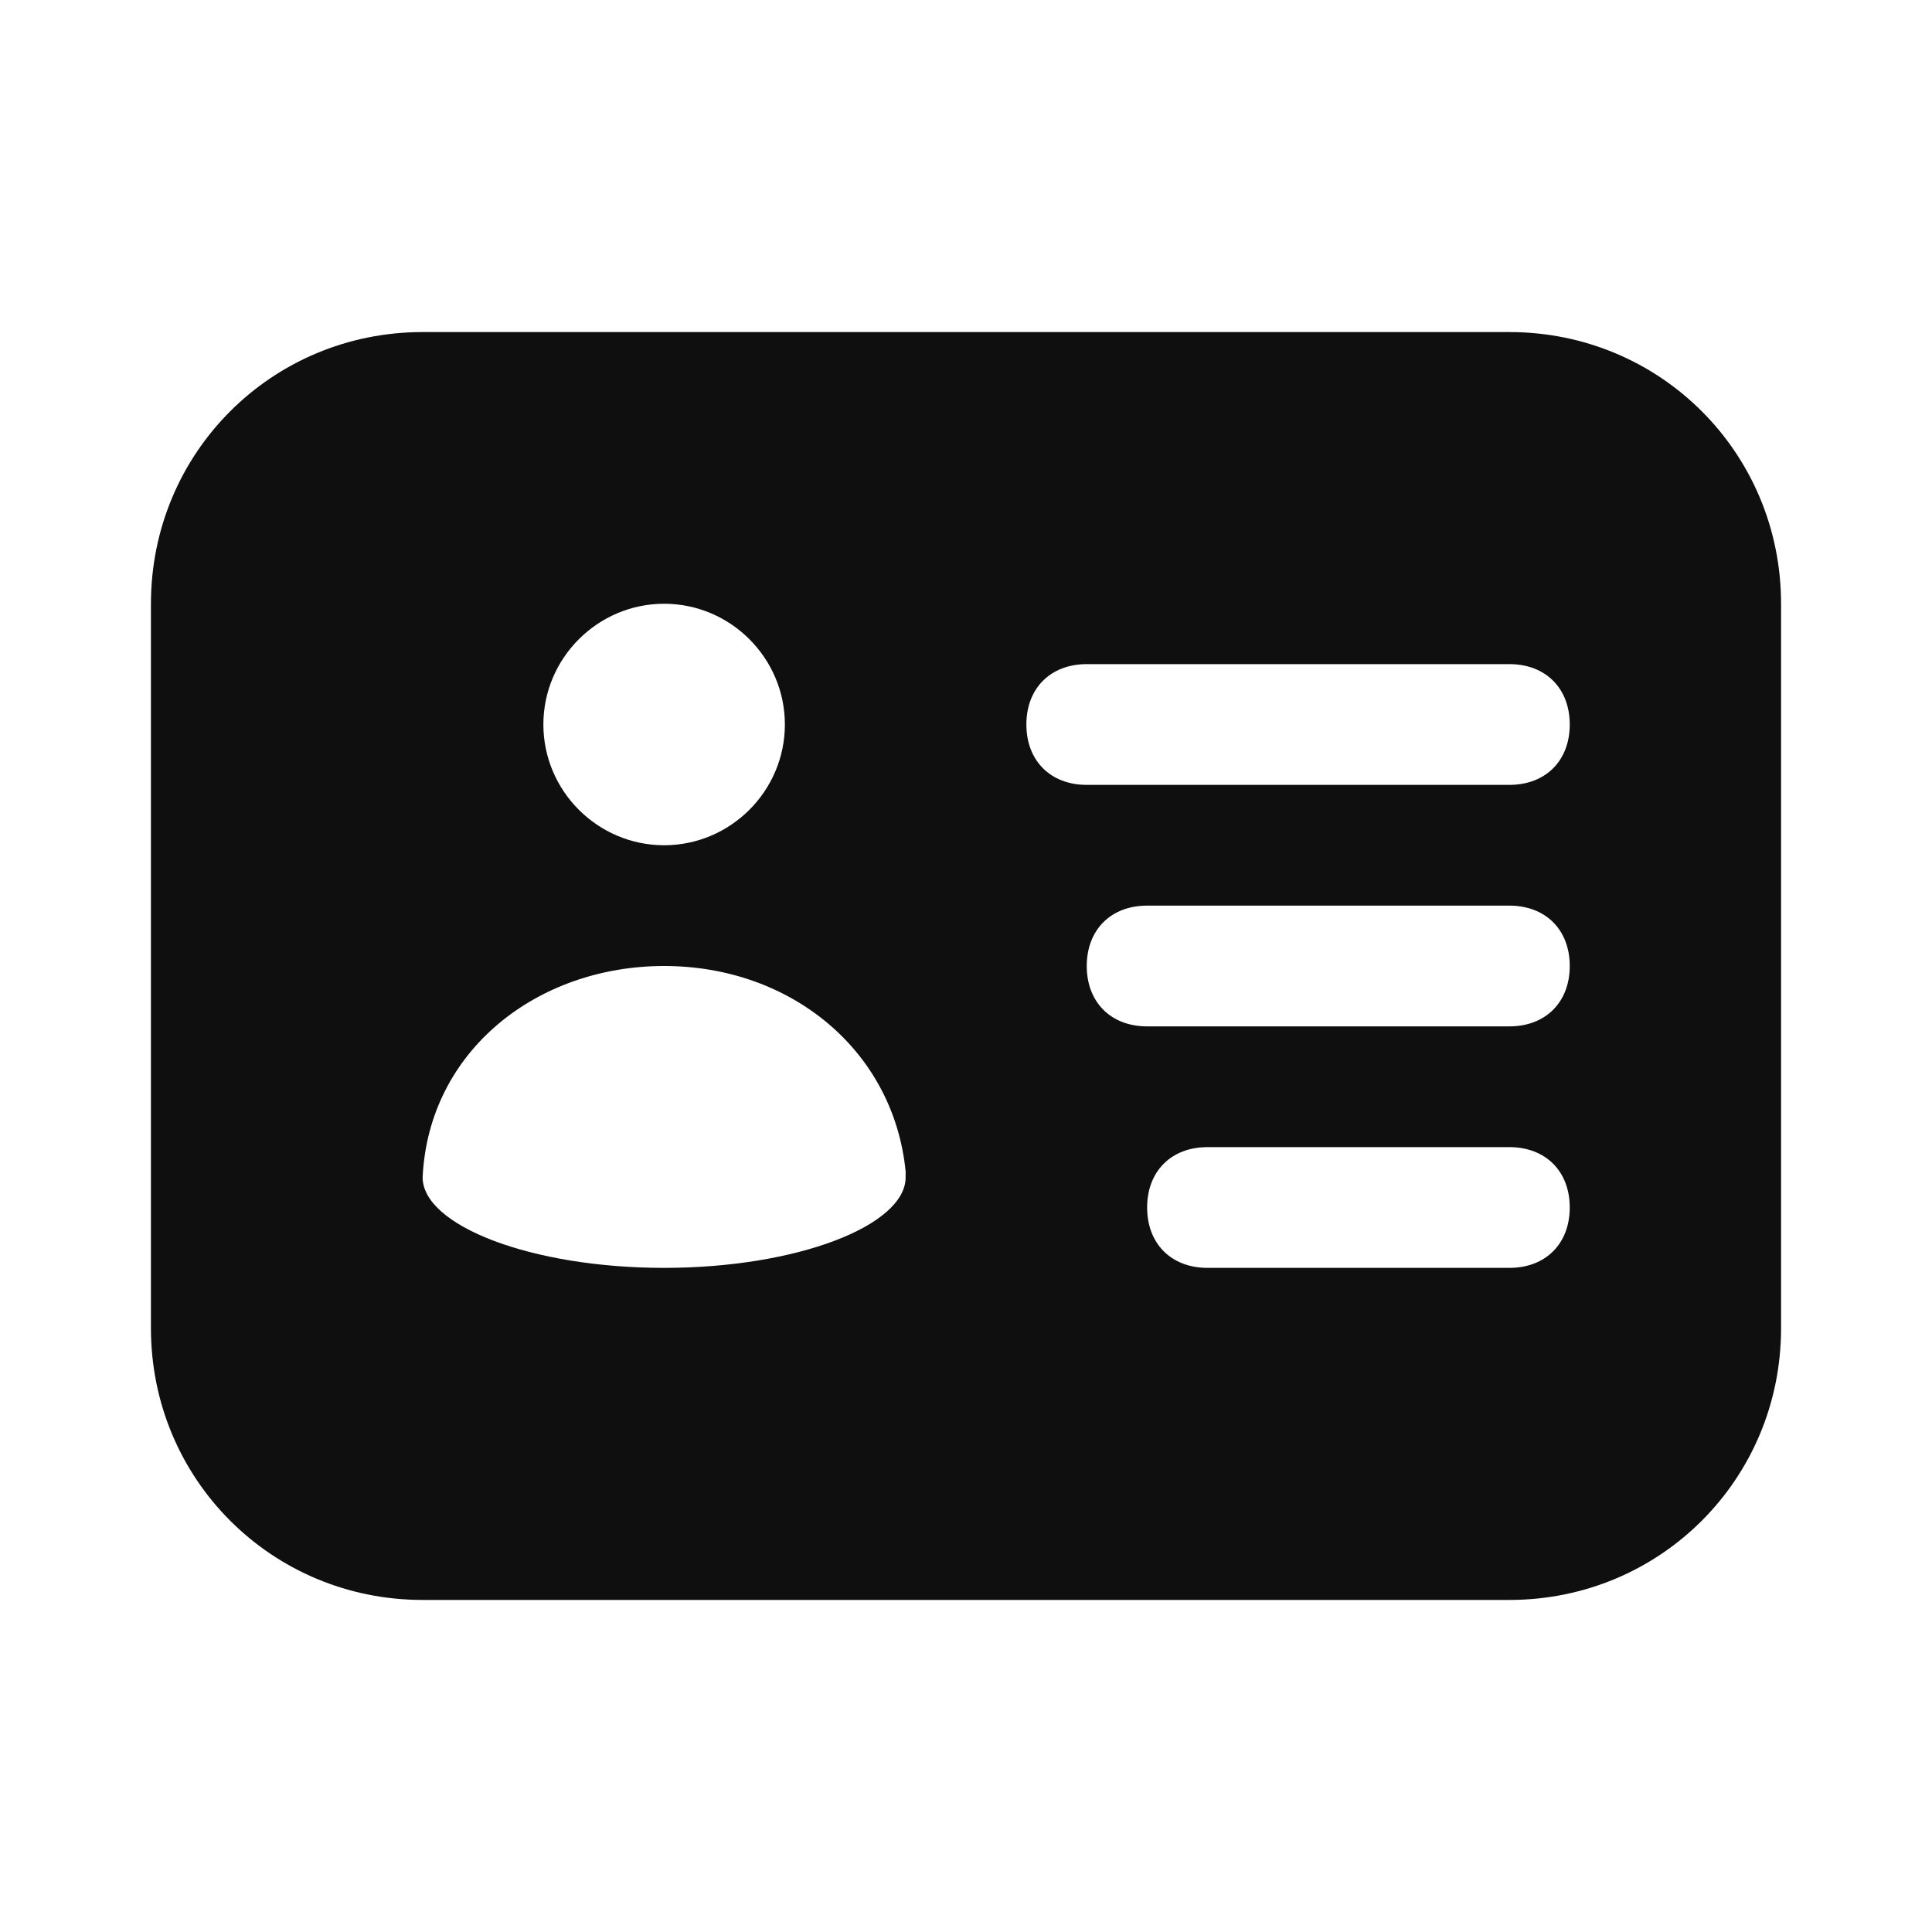 <svg width="32" height="32" viewBox="0 0 32 32" fill="none" xmlns="http://www.w3.org/2000/svg">
<path d="M25 5.5H7C4.5 5.5 2.5 7.5 2.5 10V22C2.5 24.5 4.5 26.5 7 26.5H25C27.5 26.5 29.5 24.5 29.5 22V10C29.5 7.5 27.5 5.5 25 5.5ZM20 19H25C25.6 19 26 19.4 26 20C26 20.6 25.6 21 25 21H20C19.4 21 19 20.6 19 20C19 19.4 19.4 19 20 19ZM18 16C18 15.4 18.4 15 19 15H25C25.6 15 26 15.4 26 16C26 16.6 25.6 17 25 17H19C18.4 17 18 16.6 18 16ZM25 13H18C17.4 13 17 12.6 17 12C17 11.4 17.4 11 18 11H25C25.6 11 26 11.4 26 12C26 12.6 25.6 13 25 13ZM11 16C13.1 16 14.8 17.4 15 19.4V19.5C15 20.3 13.2 21 11 21C8.8 21 7 20.3 7 19.5C7.1 17.4 8.9 16 11 16ZM9 12C9 10.9 9.9 10 11 10C12.1 10 13 10.9 13 12C13 13.1 12.1 14 11 14C9.9 14 9 13.1 9 12Z" fill="#0F0F0F"/>
</svg>
